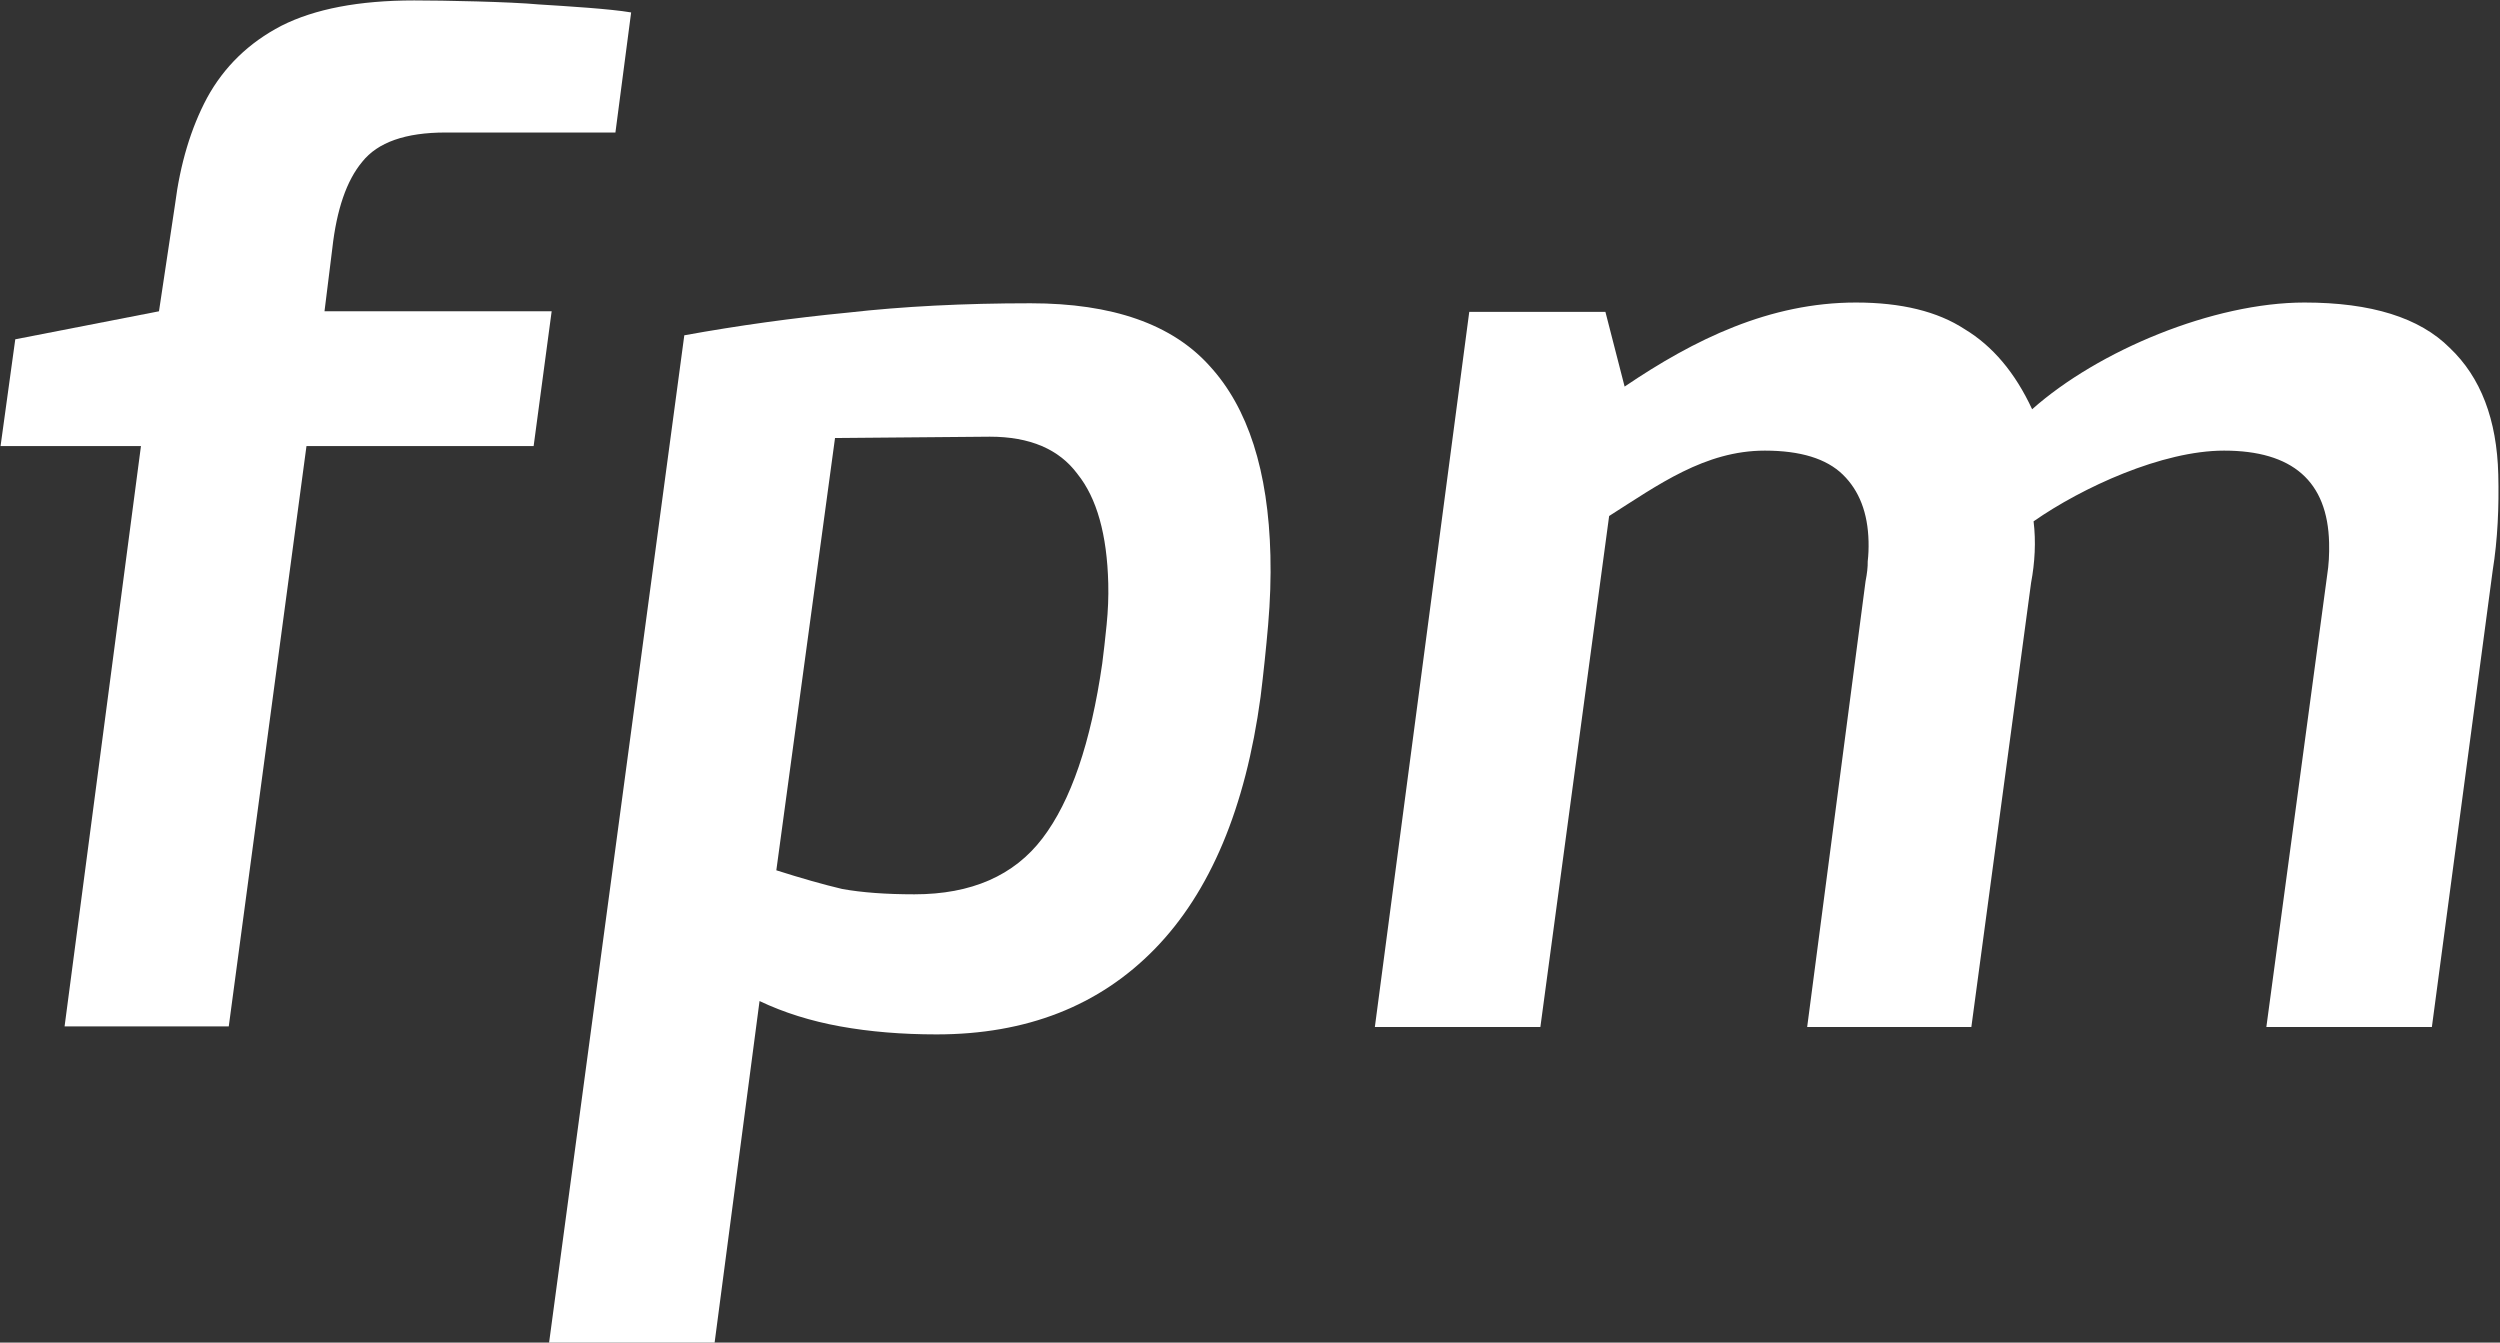 <svg width="1134" height="609" viewBox="0 0 1134 609" fill="none" xmlns="http://www.w3.org/2000/svg">
<rect x="0" y="0" width="1134" height="609" fill="#333333" stroke="none"/>
<path d="M623.636 465.839L666.456 141.464H728.216L736.927 175.354C768.604 153.892 802.715 137.228 841.861 137.228C862.447 137.228 878.896 141.262 891.205 149.331C903.909 156.997 914.098 169.1 921.774 185.642C951.812 158.961 1004.04 137.228 1045.3 137.228C1075.58 137.228 1097.55 144.086 1111.21 157.804C1125.26 171.118 1132.6 190.281 1133.22 215.295C1133.58 229.711 1132.97 244.687 1130.67 258.868L1103.1 465.839H1028.02L1055.63 260.684C1056.33 256.246 1056.61 251.404 1056.48 246.16C1055.79 218.321 1039.91 204.402 1008.82 204.402C980.822 204.402 944.58 221.032 922.429 236.477C923.57 245.619 923.001 255.358 921.302 264.315L894.207 465.839H819.733L846.207 263.71C846.925 260.079 847.253 257.053 847.193 254.632C847.527 251.808 847.654 248.782 847.574 245.554C847.254 232.644 843.371 222.558 835.925 215.295C828.479 208.033 816.683 204.402 800.537 204.402C773.34 204.402 752.015 220.027 729.905 234.056L698.716 465.839H623.636Z" fill="white"/>
<path d="M249.069 609L310.401 152.091C334.914 147.653 359.654 144.223 384.621 141.803C409.577 138.978 437.193 137.566 467.467 137.566C504.604 137.566 531.682 147.048 548.702 166.01C566.125 184.972 575.312 213.617 576.262 251.945C576.512 262.031 576.167 272.521 575.226 283.414C574.285 294.307 573.142 305.201 571.798 316.094C564.975 366.525 548.966 404.652 523.772 430.472C498.578 456.293 465.597 469.204 424.827 469.204C409.085 469.204 394.523 467.993 381.142 465.573C367.762 463.152 355.557 459.319 344.528 454.074L324.149 609H249.069ZM414.775 405.66C440.609 405.66 459.977 397.188 472.877 380.243C485.778 363.298 494.811 336.872 499.975 300.964C500.653 295.72 501.315 289.869 501.962 283.414C502.61 276.959 502.858 270.706 502.708 264.654C502.158 242.464 497.51 225.922 488.763 215.029C480.41 203.733 467.151 198.084 448.986 198.084L378.765 198.689L352.14 394.767C363.533 398.398 373.492 401.222 382.019 403.239C390.94 404.853 401.858 405.66 414.775 405.66Z" fill="white"/>
<path d="M29.293 465.576L63.94 202.324H0.256L6.928 153.909L72.113 141.201L79.389 92.787C81.755 74.228 86.602 58.09 93.932 44.372C101.655 30.252 112.889 19.358 127.634 11.693C142.783 4.027 162.871 0.194 187.898 0.194C201.218 0.194 231.414 0.8 244.361 2.01C257.298 2.817 276.959 4.027 286.283 5.641L279.156 60.107H202.098C183.934 60.107 171.328 64.545 164.283 73.421C157.227 81.893 152.708 95.005 150.726 112.757L147.193 141.201H250.233L242.06 202.324H139.02L103.767 465.576H29.293Z" fill="white"/>
</svg>
